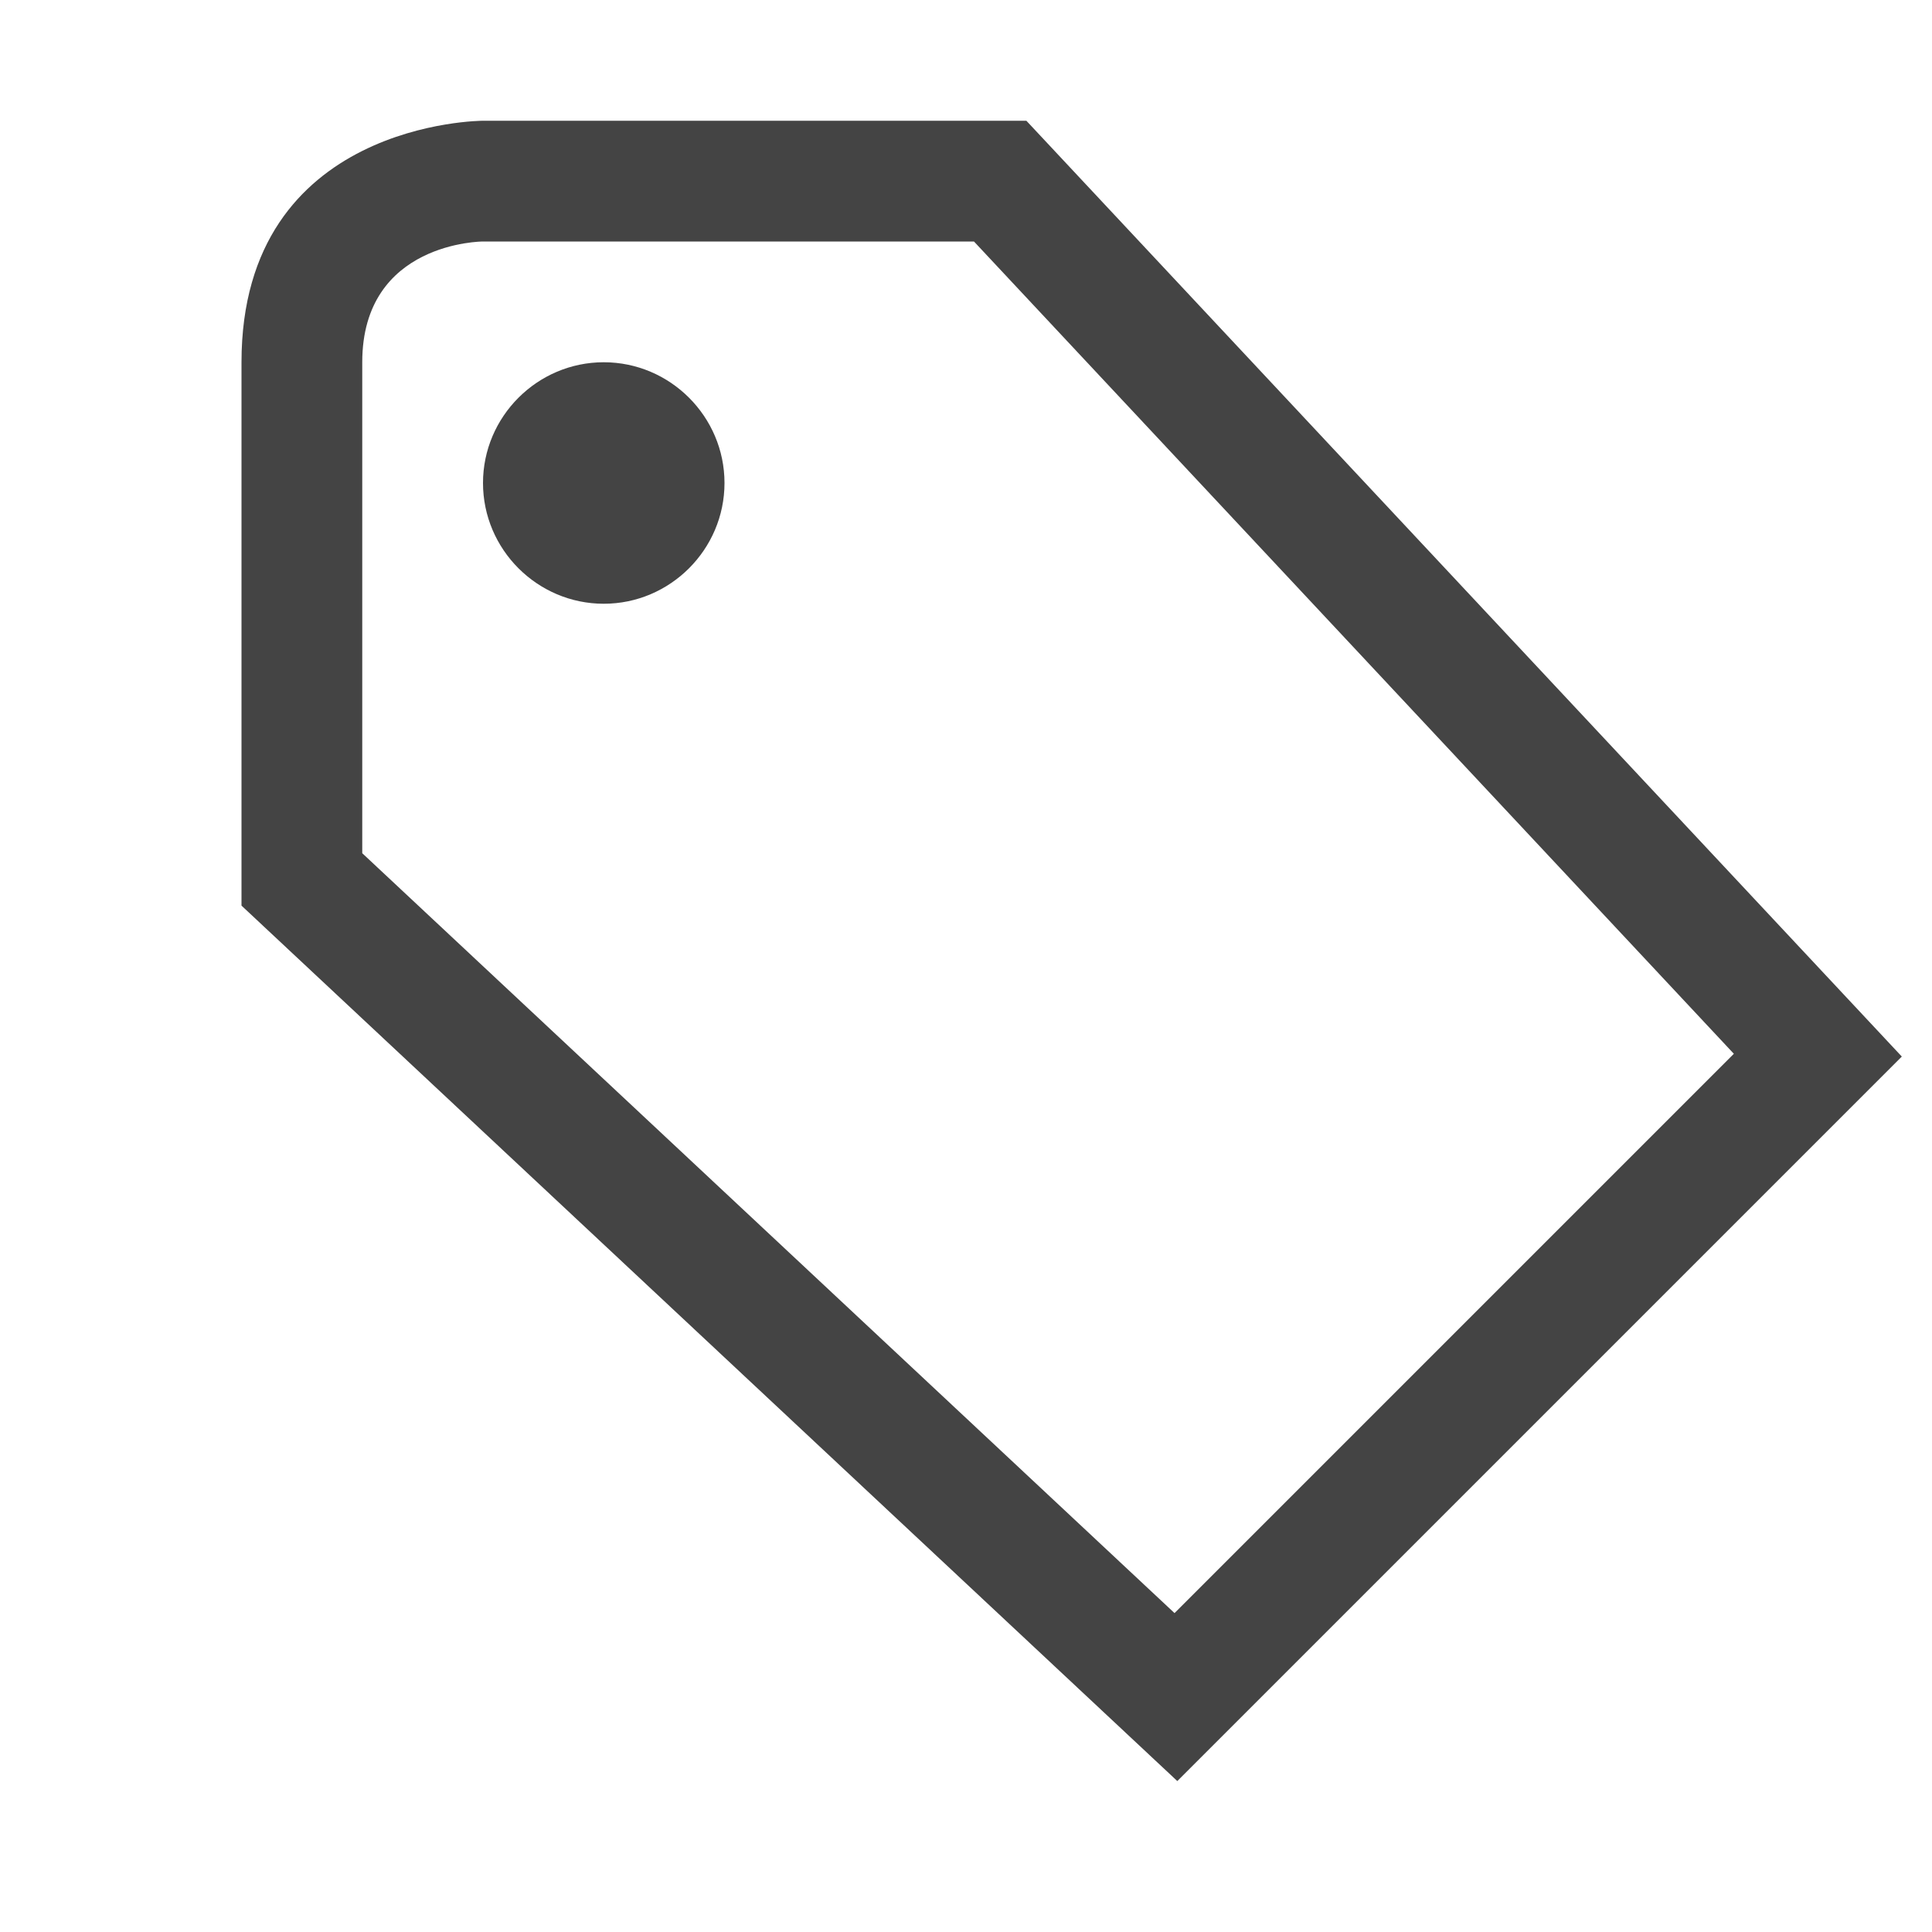 <svg style="clip-rule:evenodd;fill-rule:evenodd;stroke-linejoin:round;stroke-miterlimit:2" viewBox="0 0 16 16" xmlns="http://www.w3.org/2000/svg">
 <path d="m4 1s-2 0-2 2v4.5l7.75 7.25 6-6-7.25-7.75h-4.5zm4.066 1h-4.066s-1 0-1 1v4.066l6.727 6.293 4.632-4.632-6.293-6.727z" style="fill:rgb(68,68,68)"/>
 <path d="m5 3c0.55 0 1 0.45 1 1s-0.45 1-1 1-1-0.45-1-1 0.45-1 1-1z" style="fill:rgb(68,68,68)"/>
</svg>
